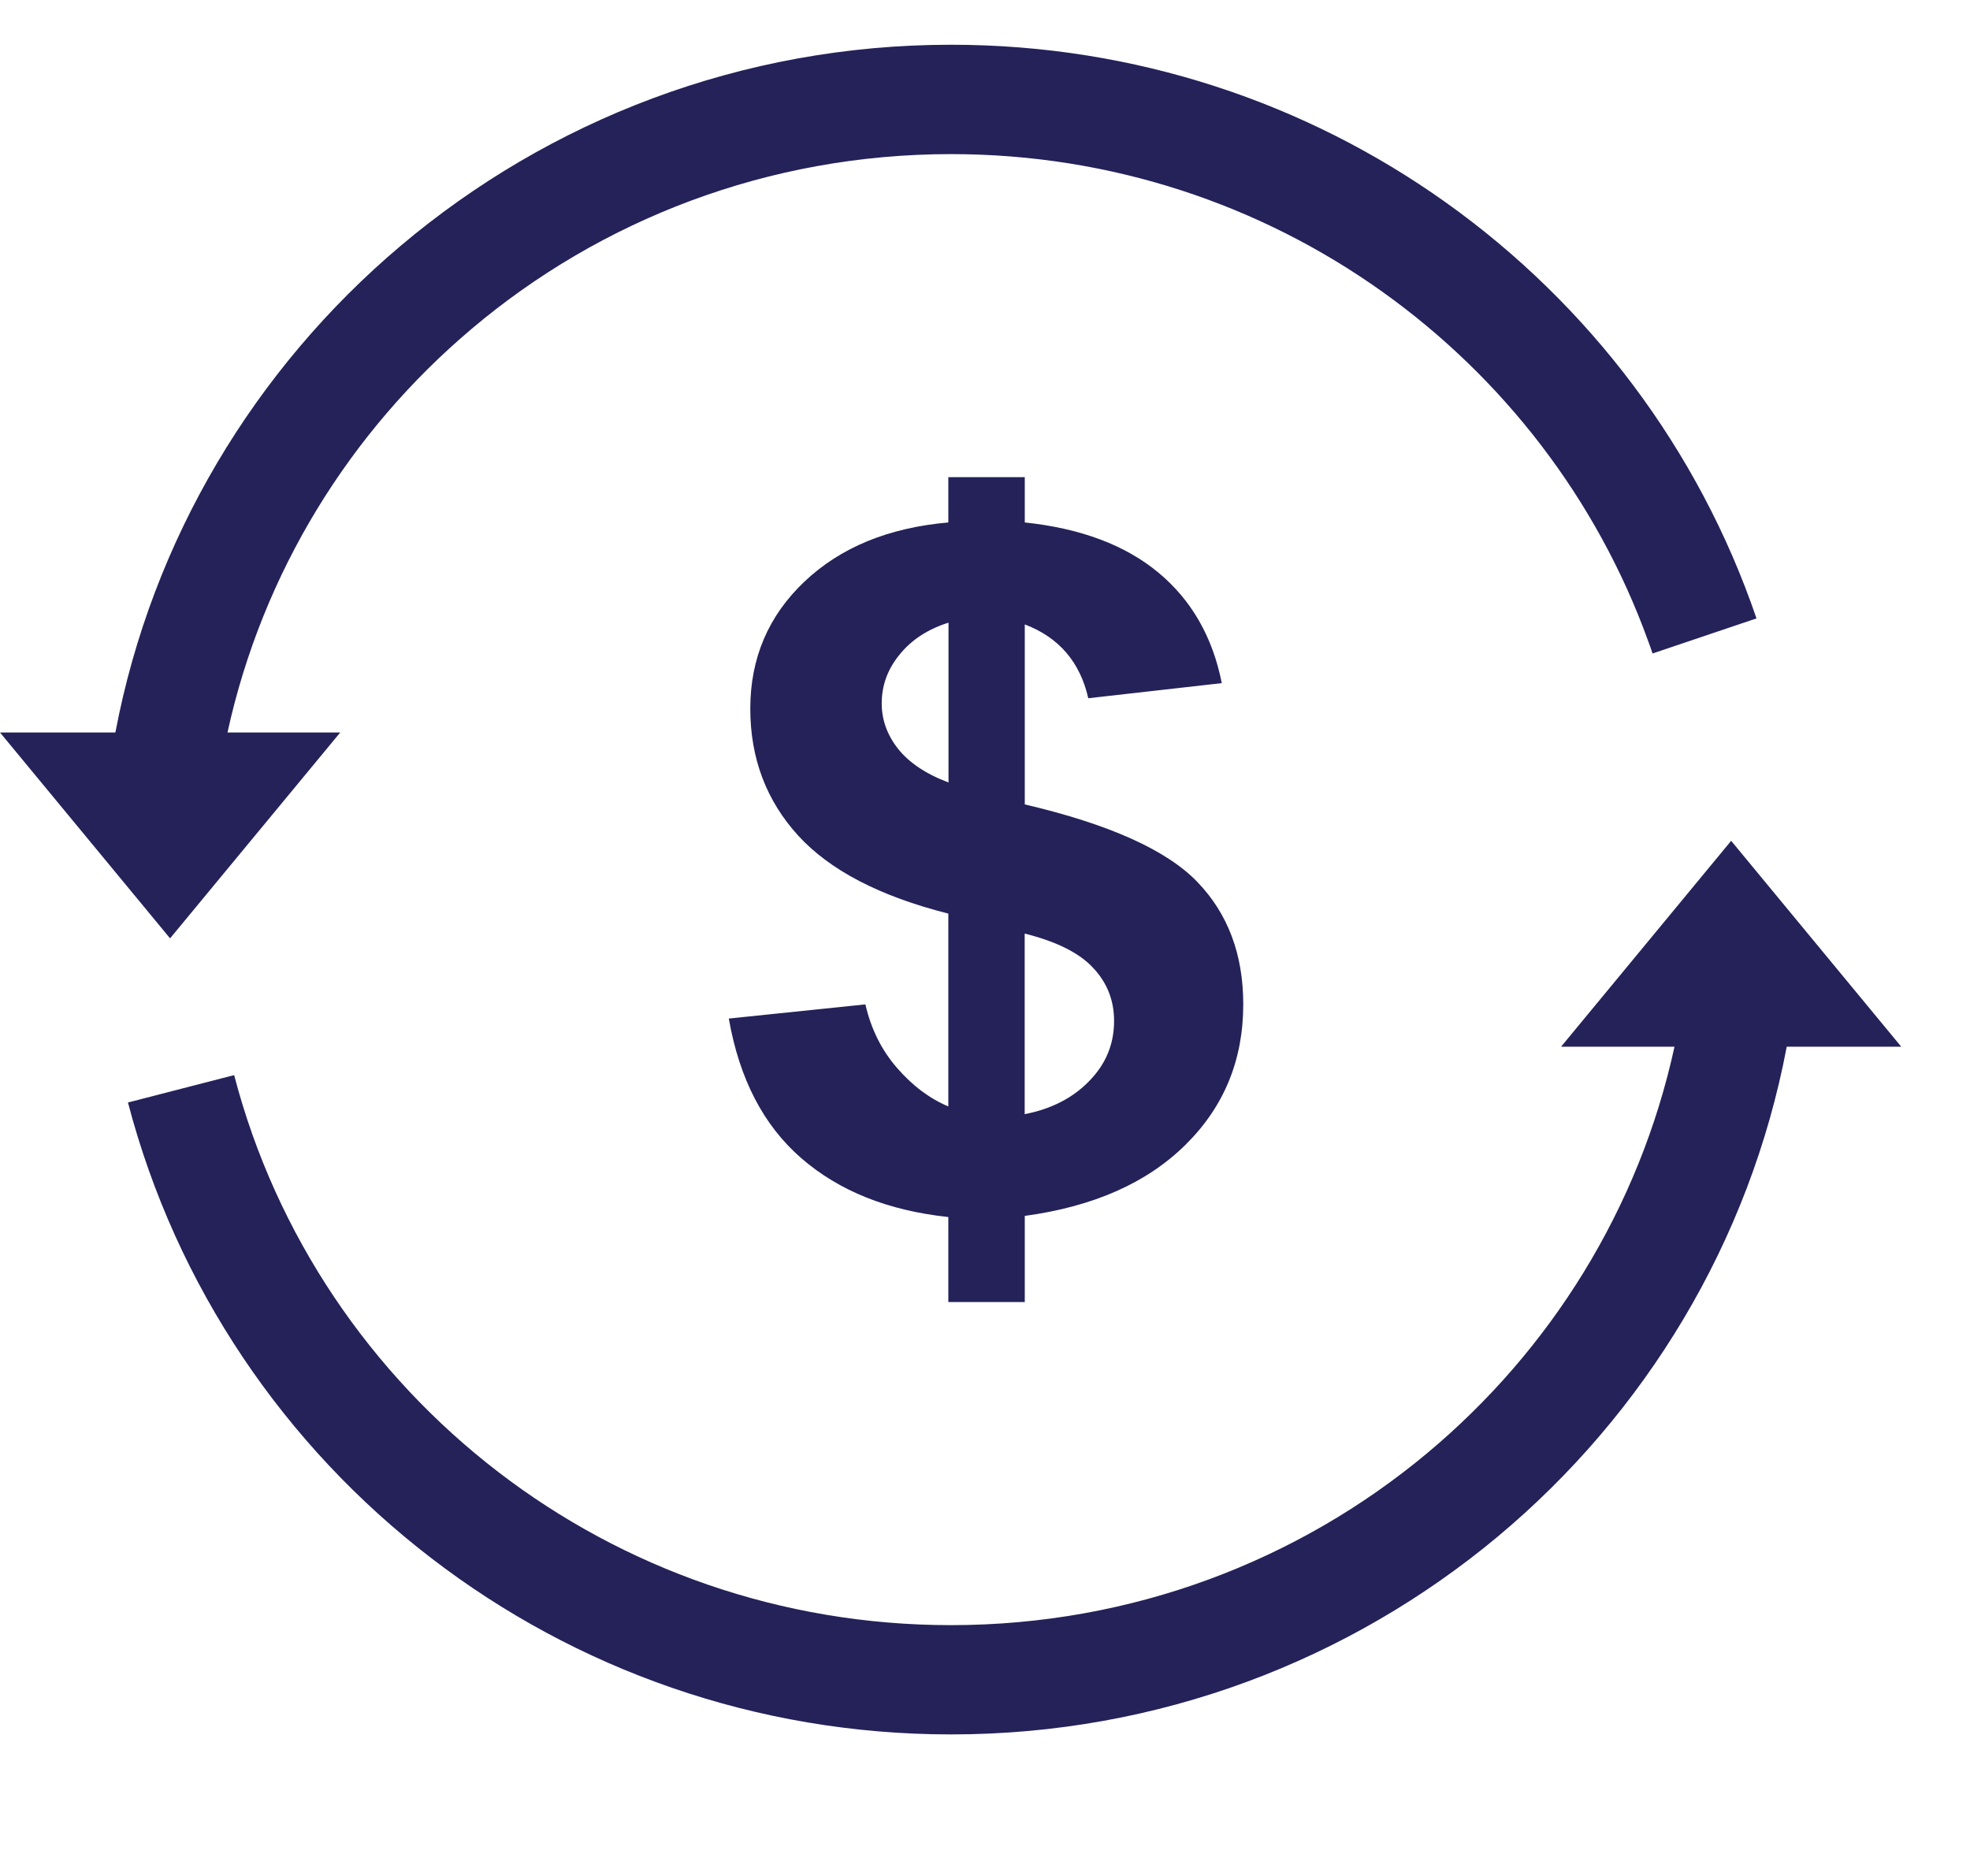<svg width="21" height="20" viewBox="0 0 21 20" fill="none" xmlns="http://www.w3.org/2000/svg">
<g id="subscription icon" clip-path="url(#clip0_273_1517)">
<g id="Group">
<path id="Vector" d="M19.046 11.161C18.652 13.242 17.535 15.071 15.967 16.381C14.388 17.698 12.356 18.491 10.139 18.491C8.056 18.491 6.134 17.792 4.602 16.615C3.035 15.414 1.877 13.714 1.364 11.754L2.496 11.462C2.941 13.168 3.95 14.648 5.314 15.695C6.647 16.718 8.32 17.326 10.137 17.326C12.072 17.326 13.844 16.636 15.214 15.492C16.526 14.397 17.474 12.885 17.85 11.159H16.641L18.454 8.964L20.267 11.159H19.046V11.161ZM10.109 11.796V9.74C9.38 9.556 8.848 9.279 8.509 8.909C8.17 8.537 7.998 8.086 7.998 7.555C7.998 7.017 8.191 6.565 8.575 6.201C8.96 5.836 9.471 5.626 10.109 5.57V5.087H10.924V5.57C11.521 5.633 11.995 5.811 12.349 6.105C12.701 6.398 12.927 6.791 13.024 7.283L11.601 7.444C11.513 7.057 11.287 6.795 10.924 6.657V8.576C11.825 8.787 12.438 9.064 12.763 9.402C13.09 9.741 13.253 10.176 13.253 10.707C13.253 11.3 13.049 11.798 12.638 12.204C12.227 12.611 11.657 12.863 10.924 12.963V13.881H10.109V12.975C9.466 12.906 8.945 12.698 8.541 12.347C8.137 11.996 7.881 11.5 7.769 10.859L9.225 10.708C9.285 10.97 9.397 11.195 9.562 11.385C9.727 11.575 9.908 11.711 10.109 11.796ZM10.109 6.639C9.89 6.708 9.717 6.821 9.59 6.978C9.461 7.135 9.399 7.309 9.399 7.499C9.399 7.673 9.456 7.834 9.573 7.983C9.69 8.13 9.87 8.252 10.111 8.342V6.639H10.109ZM10.924 11.878C11.205 11.824 11.436 11.706 11.61 11.526C11.789 11.344 11.876 11.131 11.876 10.884C11.876 10.666 11.802 10.476 11.652 10.318C11.505 10.159 11.262 10.038 10.923 9.953V11.878H10.924ZM1.23 7.809C1.621 5.746 2.722 3.931 4.267 2.624C5.851 1.285 7.901 0.477 10.137 0.477C12.105 0.477 13.926 1.099 15.412 2.158C16.938 3.245 18.109 4.79 18.724 6.593L18.17 6.78L17.616 6.967C17.601 6.921 17.585 6.875 17.568 6.831C17.022 5.321 16.021 4.026 14.731 3.107C13.438 2.186 11.853 1.643 10.139 1.643C8.186 1.643 6.4 2.345 5.024 3.509C3.731 4.602 2.799 6.101 2.425 7.809H3.627L1.813 10.004L0 7.809H1.23Z" fill="#242259"/>
</g>
</g>
<defs>
<clipPath id="clip0_273_1517">
<rect width="20.267" height="19" fill="white" transform="translate(0 0.195)"/>
</clipPath>
</defs>
</svg>
